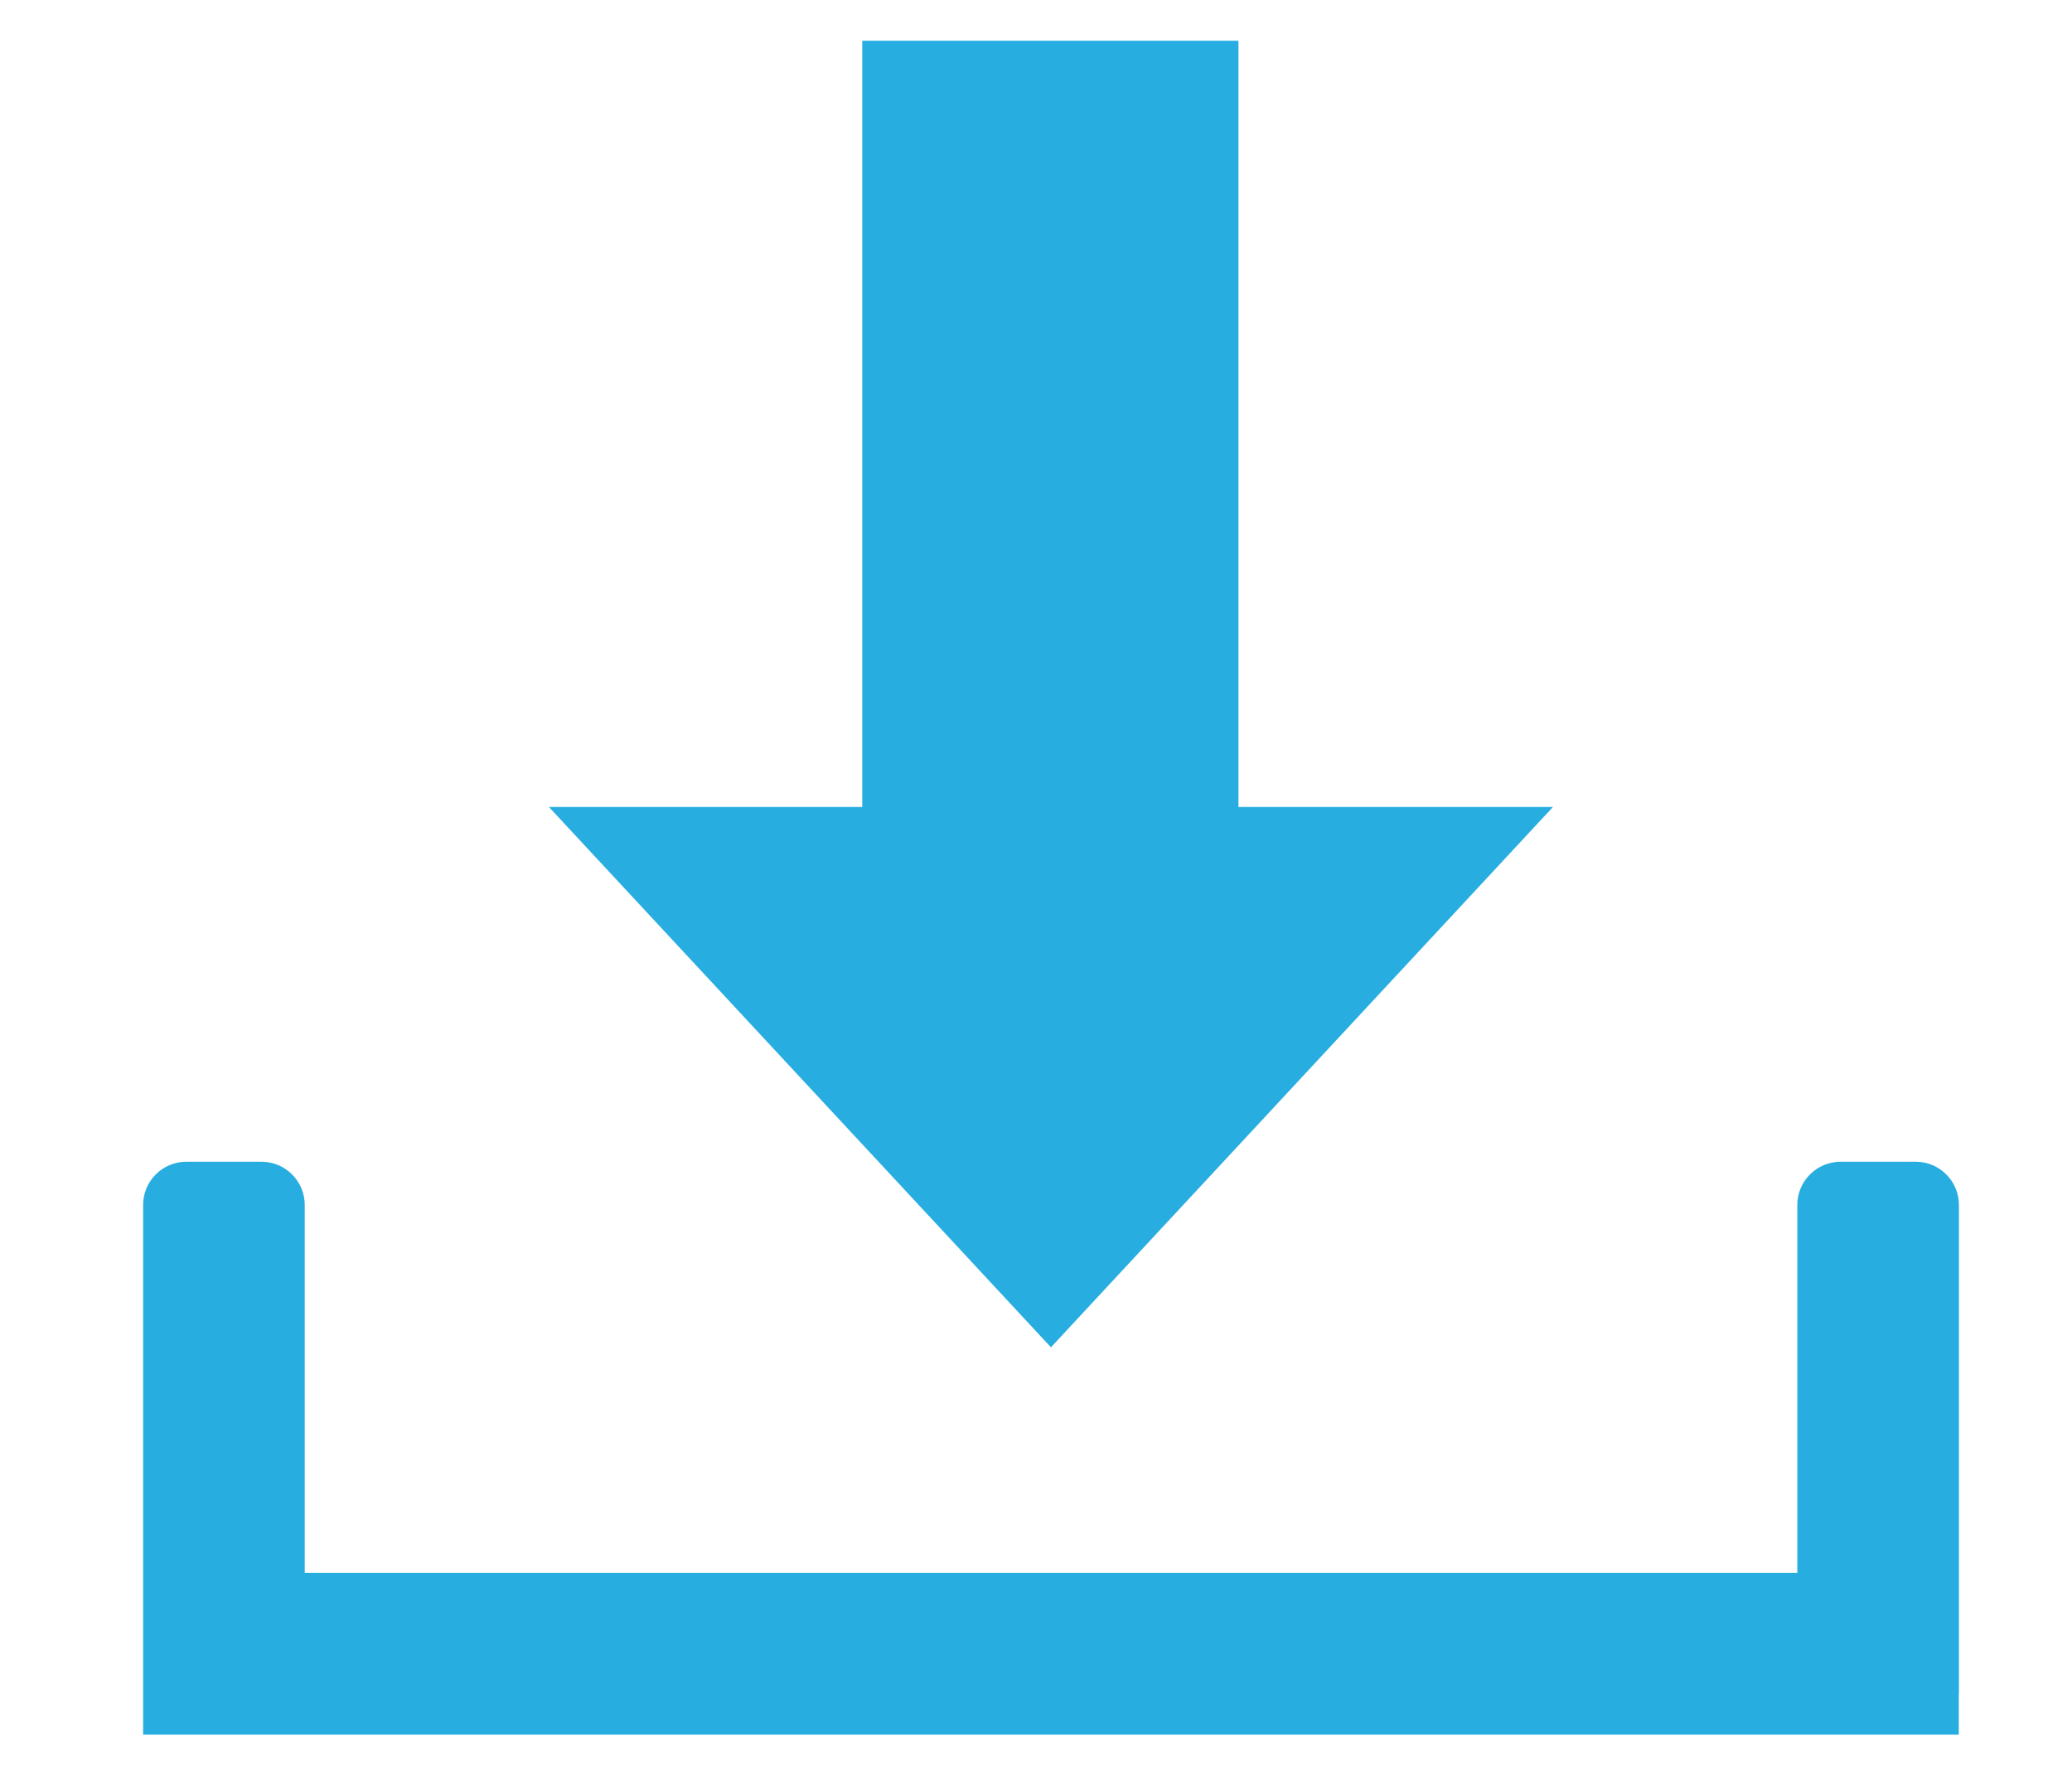 <svg width="14" height="12" viewBox="0 0 14 12" fill="none" xmlns="http://www.w3.org/2000/svg">
<path fill-rule="evenodd" clip-rule="evenodd" d="M8.368 0.275H5.826V5.453H3.709L7.101 9.104L10.493 5.453H8.368V0.275Z" fill="#28ADE1"/>
<path fill-rule="evenodd" clip-rule="evenodd" d="M0.967 8.142C0.967 7.981 1.098 7.85 1.259 7.85H1.766C1.928 7.85 2.059 7.981 2.059 8.142V10.628L12.144 10.628V8.142C12.144 7.981 12.275 7.85 12.437 7.85H12.944C13.105 7.85 13.236 7.981 13.236 8.142V11.428C13.236 11.438 13.236 11.447 13.235 11.456V11.721H12.958C12.953 11.721 12.948 11.721 12.944 11.721H12.437C12.432 11.721 12.428 11.721 12.423 11.721L1.78 11.721C1.775 11.721 1.771 11.721 1.766 11.721H1.259C1.255 11.721 1.25 11.721 1.245 11.721H0.967V11.428V10.628V8.142Z" fill="#28ADE1"/>
</svg>
